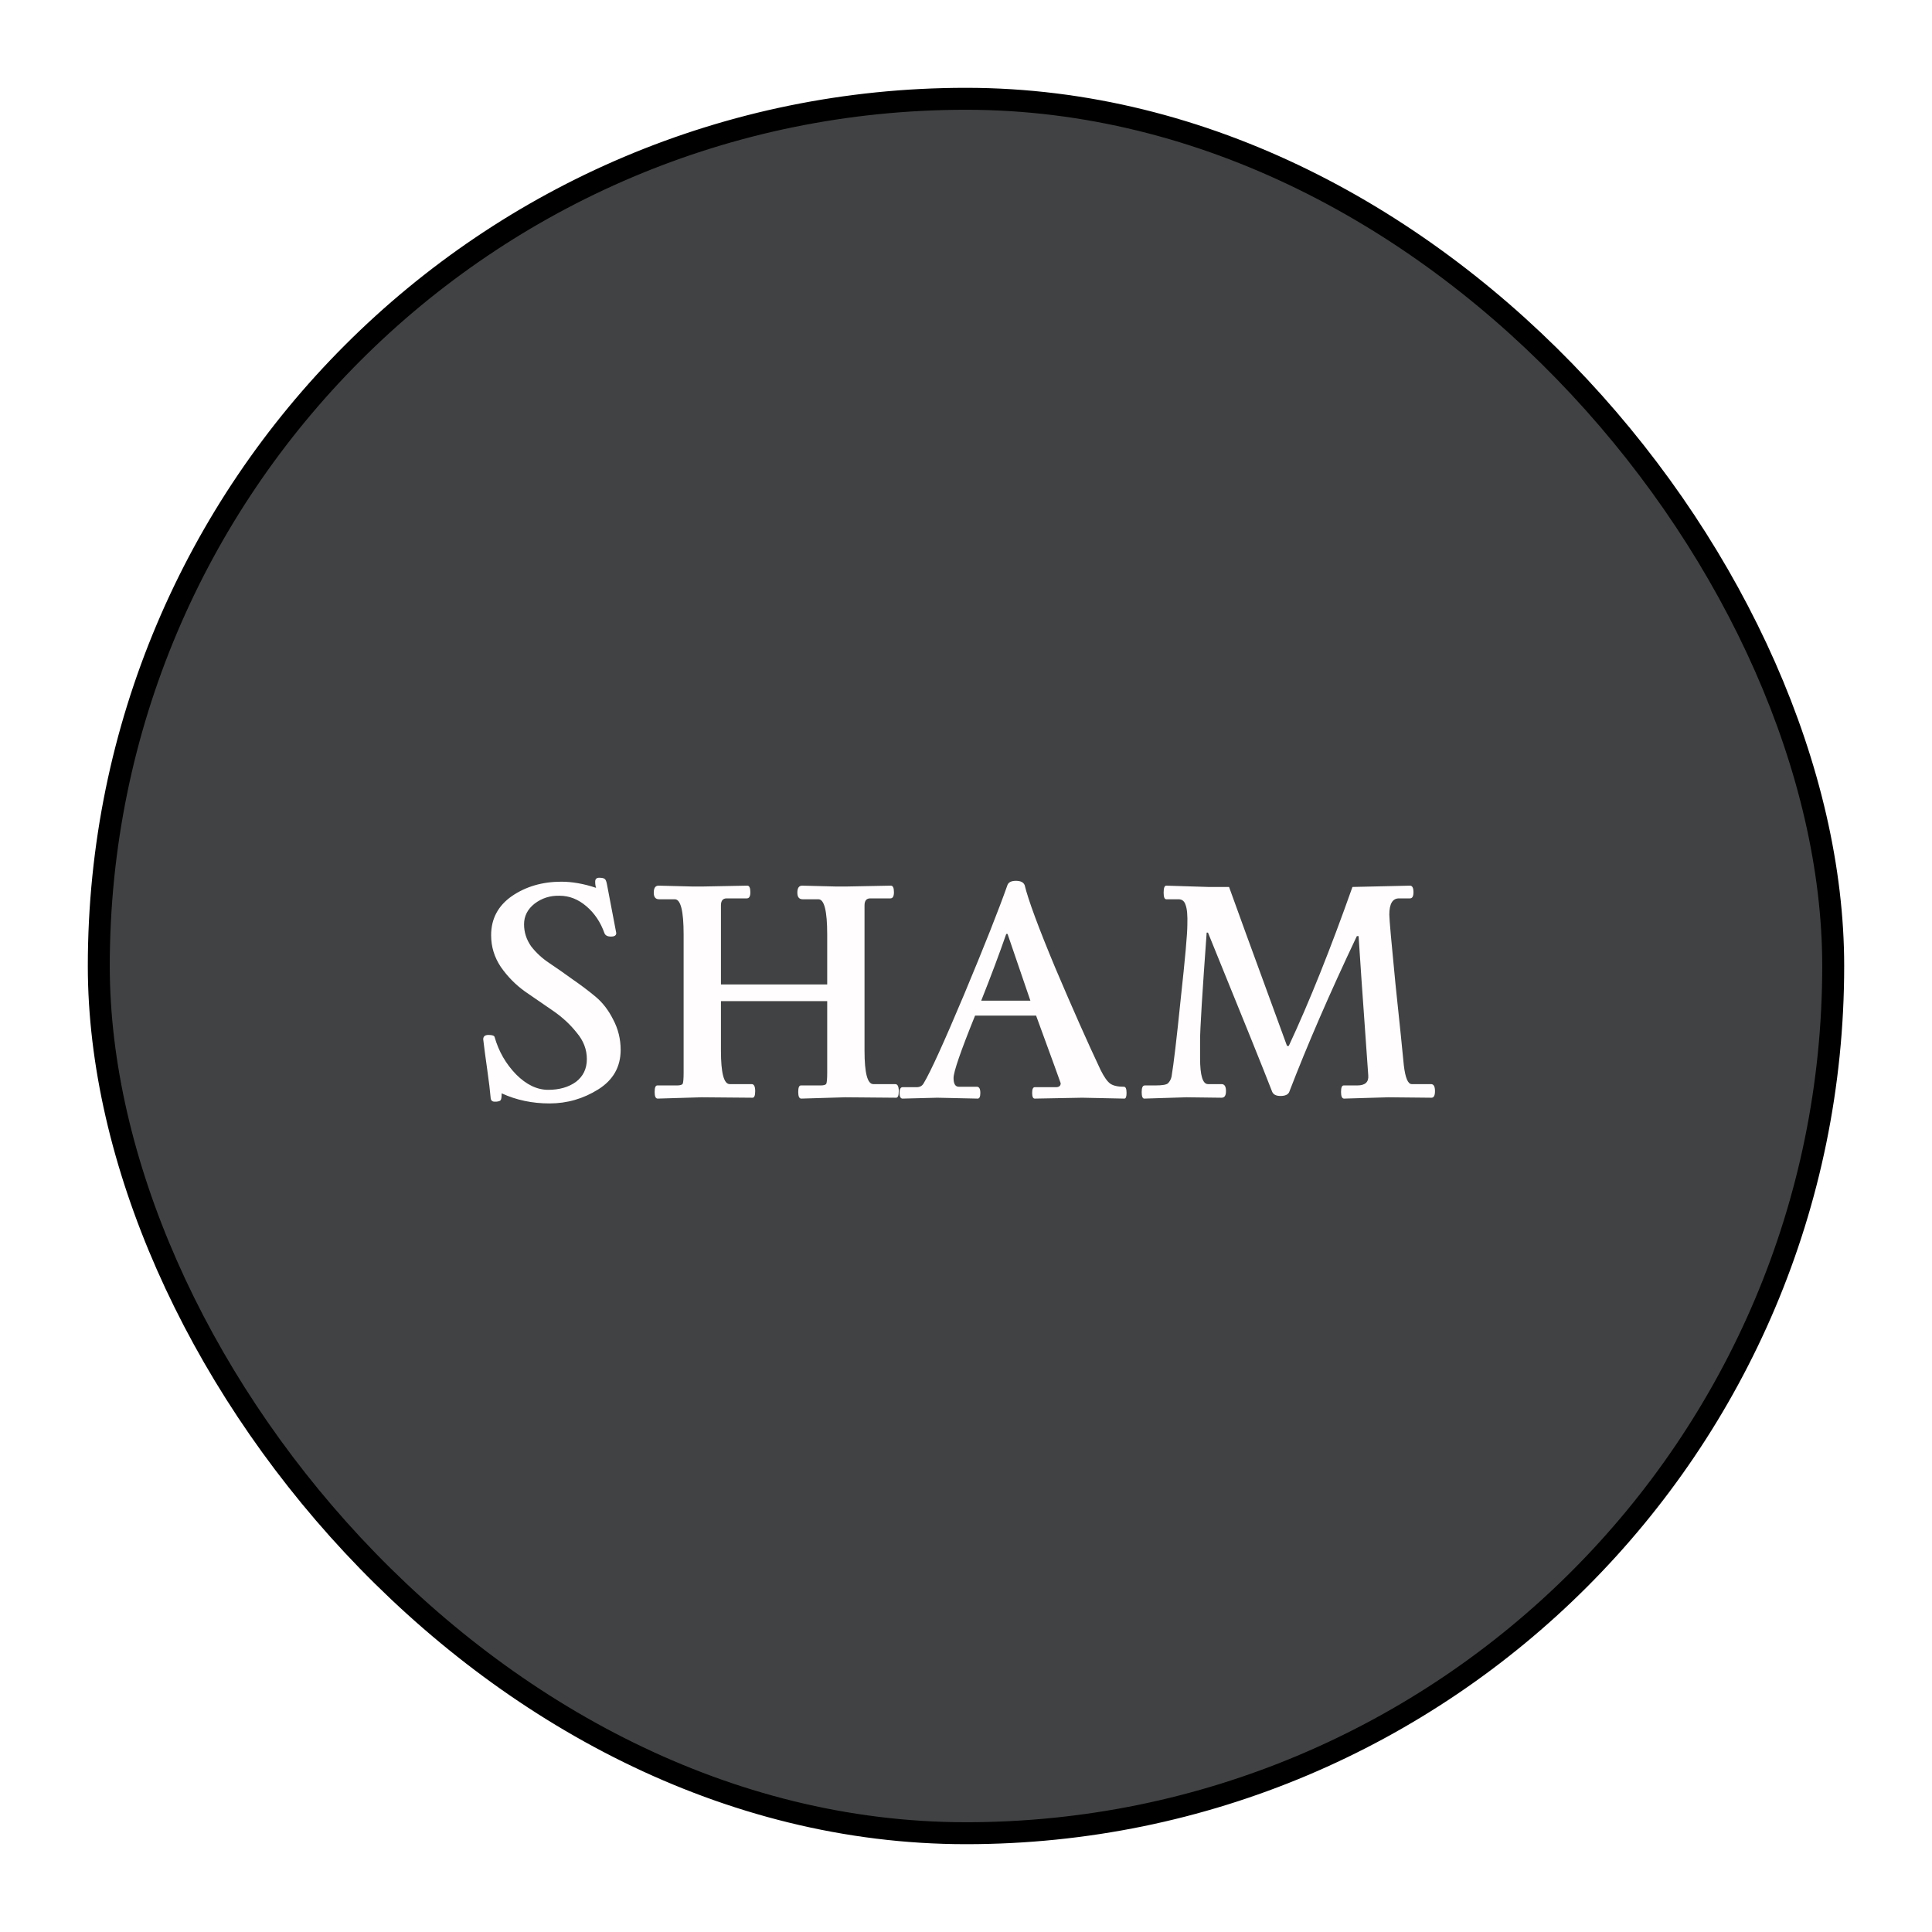 <svg width="88" height="88" viewBox="0 0 88 88" fill="none" xmlns="http://www.w3.org/2000/svg">
<g filter="url(#filter0_d_2124_2121)">
<rect x="4.5" y="0.5" width="79" height="79" rx="39.5" fill="#414243"/>
<path d="M27.65 36.3L28.07 38.5C28.07 38.607 27.99 38.66 27.83 38.66C27.67 38.66 27.57 38.607 27.53 38.5C27.356 38.007 27.083 37.6 26.71 37.28C26.336 36.96 25.93 36.8 25.49 36.8C25.063 36.787 24.683 36.907 24.35 37.16C24.03 37.413 23.87 37.727 23.87 38.1C23.87 38.46 23.976 38.793 24.19 39.1C24.416 39.393 24.69 39.647 25.01 39.86C25.33 40.073 25.683 40.32 26.07 40.6C26.456 40.867 26.81 41.133 27.13 41.4C27.45 41.667 27.716 42.013 27.93 42.44C28.156 42.867 28.27 43.327 28.27 43.82C28.27 44.593 27.93 45.193 27.25 45.62C26.57 46.047 25.83 46.26 25.03 46.26C24.243 46.26 23.516 46.107 22.85 45.8C22.85 45.96 22.836 46.06 22.81 46.1C22.796 46.14 22.73 46.167 22.61 46.18H22.53C22.423 46.18 22.363 46.127 22.35 46.02C22.323 45.7 22.27 45.26 22.19 44.7C22.11 44.14 22.05 43.687 22.01 43.34C22.01 43.207 22.09 43.14 22.25 43.14C22.423 43.14 22.516 43.173 22.53 43.24C22.716 43.893 23.043 44.46 23.51 44.94C23.976 45.407 24.463 45.64 24.97 45.64C25.476 45.64 25.896 45.52 26.23 45.28C26.563 45.027 26.73 44.68 26.73 44.24C26.73 43.8 26.576 43.4 26.27 43.04C25.976 42.667 25.616 42.333 25.19 42.04C24.763 41.747 24.336 41.453 23.91 41.16C23.483 40.853 23.116 40.48 22.81 40.04C22.516 39.6 22.37 39.12 22.37 38.6C22.37 37.853 22.683 37.26 23.31 36.82C23.95 36.38 24.703 36.16 25.57 36.16C26.063 36.16 26.59 36.253 27.15 36.44C27.123 36.36 27.11 36.267 27.11 36.16C27.11 36.04 27.17 35.98 27.29 35.98C27.423 35.98 27.51 36 27.55 36.04C27.59 36.067 27.623 36.153 27.65 36.3ZM36.538 36.34L38.118 36.38C38.264 36.38 38.391 36.38 38.498 36.38L40.578 36.34C40.671 36.34 40.718 36.44 40.718 36.64C40.718 36.827 40.664 36.92 40.558 36.92H39.638C39.464 36.92 39.378 37.027 39.378 37.24V43.86C39.378 44.873 39.511 45.38 39.778 45.38H40.778C40.884 45.38 40.938 45.487 40.938 45.7C40.938 45.9 40.898 46 40.818 46L38.498 45.98L36.498 46.04C36.404 46.04 36.358 45.94 36.358 45.74C36.358 45.54 36.398 45.44 36.478 45.44H37.378C37.524 45.44 37.611 45.413 37.638 45.36C37.664 45.293 37.678 45.127 37.678 44.86V41.6H32.838V43.86C32.838 44.873 32.971 45.38 33.238 45.38H34.238C34.344 45.38 34.398 45.487 34.398 45.7C34.398 45.9 34.358 46 34.278 46L31.958 45.98L29.958 46.04C29.864 46.04 29.818 45.94 29.818 45.74C29.818 45.54 29.858 45.44 29.938 45.44H30.838C30.984 45.44 31.071 45.413 31.098 45.36C31.124 45.293 31.138 45.127 31.138 44.86V38.56C31.138 37.493 31.004 36.96 30.738 36.96H30.018C29.858 36.96 29.778 36.86 29.778 36.66C29.778 36.447 29.851 36.34 29.998 36.34L31.578 36.38C31.724 36.38 31.851 36.38 31.958 36.38L34.038 36.34C34.131 36.34 34.178 36.44 34.178 36.64C34.178 36.827 34.124 36.92 34.018 36.92H33.098C32.924 36.92 32.838 37.027 32.838 37.24V40.84H37.678V38.56C37.678 37.493 37.544 36.96 37.278 36.96H36.558C36.398 36.96 36.318 36.86 36.318 36.66C36.318 36.447 36.391 36.34 36.538 36.34ZM42.693 46L41.113 46.04C41.02 46.04 40.973 45.953 40.973 45.78C40.973 45.607 41.02 45.52 41.113 45.52H41.753C41.9 45.52 42.007 45.46 42.073 45.34C42.38 44.833 42.993 43.487 43.913 41.3C44.833 39.1 45.493 37.433 45.893 36.3C45.947 36.18 46.073 36.12 46.273 36.12C46.487 36.12 46.62 36.187 46.673 36.32C46.833 36.987 47.3 38.247 48.073 40.1C48.86 41.953 49.547 43.5 50.133 44.74C50.293 45.06 50.44 45.267 50.573 45.36C50.707 45.453 50.913 45.5 51.193 45.5C51.273 45.5 51.313 45.593 51.313 45.78C51.313 45.953 51.28 46.04 51.213 46.04L49.293 46L47.133 46.04C47.053 46.04 47.013 45.953 47.013 45.78C47.013 45.607 47.053 45.52 47.133 45.52H48.093C48.24 45.52 48.313 45.46 48.313 45.34C48.313 45.327 47.94 44.3 47.193 42.26H44.413C43.76 43.873 43.433 44.82 43.433 45.1C43.433 45.367 43.513 45.5 43.673 45.5H44.493C44.6 45.5 44.653 45.593 44.653 45.78C44.653 45.953 44.613 46.04 44.533 46.04L42.693 46ZM46.933 41.58C46.893 41.46 46.547 40.447 45.893 38.54H45.833C45.513 39.46 45.133 40.473 44.693 41.58H46.933ZM61.602 36.4L64.222 36.34C64.329 36.34 64.382 36.44 64.382 36.64C64.382 36.827 64.329 36.92 64.222 36.92H63.722C63.429 36.92 63.282 37.167 63.282 37.66C63.282 37.873 63.376 38.927 63.562 40.82C63.762 42.713 63.889 43.947 63.942 44.52C64.009 45.093 64.129 45.38 64.302 45.38H65.182C65.302 45.38 65.362 45.487 65.362 45.7C65.362 45.9 65.309 46 65.202 46L63.242 45.98L61.222 46.04C61.129 46.04 61.082 45.94 61.082 45.74C61.082 45.54 61.122 45.44 61.202 45.44H61.822C62.182 45.44 62.349 45.287 62.322 44.98C62.056 41.247 61.909 39.133 61.882 38.64H61.802C60.562 41.253 59.536 43.62 58.722 45.74C58.669 45.86 58.536 45.92 58.322 45.92C58.122 45.92 57.996 45.853 57.942 45.72C57.582 44.787 56.609 42.373 55.022 38.48H54.962C54.762 41.24 54.662 42.873 54.662 43.38C54.662 43.887 54.662 44.16 54.662 44.2C54.662 44.987 54.782 45.38 55.022 45.38H55.642C55.776 45.38 55.842 45.487 55.842 45.7C55.842 45.9 55.776 46 55.642 46L54.042 45.98L52.122 46.04C52.042 46.04 52.002 45.94 52.002 45.74C52.002 45.54 52.049 45.44 52.142 45.44H52.622C52.942 45.44 53.136 45.407 53.202 45.34C53.282 45.26 53.336 45.16 53.362 45.04C53.456 44.493 53.596 43.307 53.782 41.48C53.982 39.653 54.082 38.533 54.082 38.12C54.096 37.693 54.069 37.393 54.002 37.22C53.949 37.047 53.842 36.96 53.682 36.96H53.122C53.042 36.96 53.002 36.86 53.002 36.66C53.002 36.447 53.042 36.34 53.122 36.34L55.042 36.4H55.982C56.102 36.747 56.982 39.16 58.622 43.64H58.702C59.636 41.64 60.602 39.227 61.602 36.4Z" fill="#FFFDFD"/>
<rect x="4.5" y="0.5" width="79" height="79" rx="39.5" stroke="black"/>
</g>
<defs>
<filter id="filter0_d_2124_2121" x="0" y="0" width="88" height="88" filterUnits="userSpaceOnUse" color-interpolation-filters="sRGB">
<feFlood flood-opacity="0" result="BackgroundImageFix"/>
<feColorMatrix in="SourceAlpha" type="matrix" values="0 0 0 0 0 0 0 0 0 0 0 0 0 0 0 0 0 0 127 0" result="hardAlpha"/>
<feOffset dy="4"/>
<feGaussianBlur stdDeviation="2"/>
<feComposite in2="hardAlpha" operator="out"/>
<feColorMatrix type="matrix" values="0 0 0 0 0 0 0 0 0 0 0 0 0 0 0 0 0 0 0.25 0"/>
<feBlend mode="normal" in2="BackgroundImageFix" result="effect1_dropShadow_2124_2121"/>
<feBlend mode="normal" in="SourceGraphic" in2="effect1_dropShadow_2124_2121" result="shape"/>
</filter>
</defs>
</svg>
